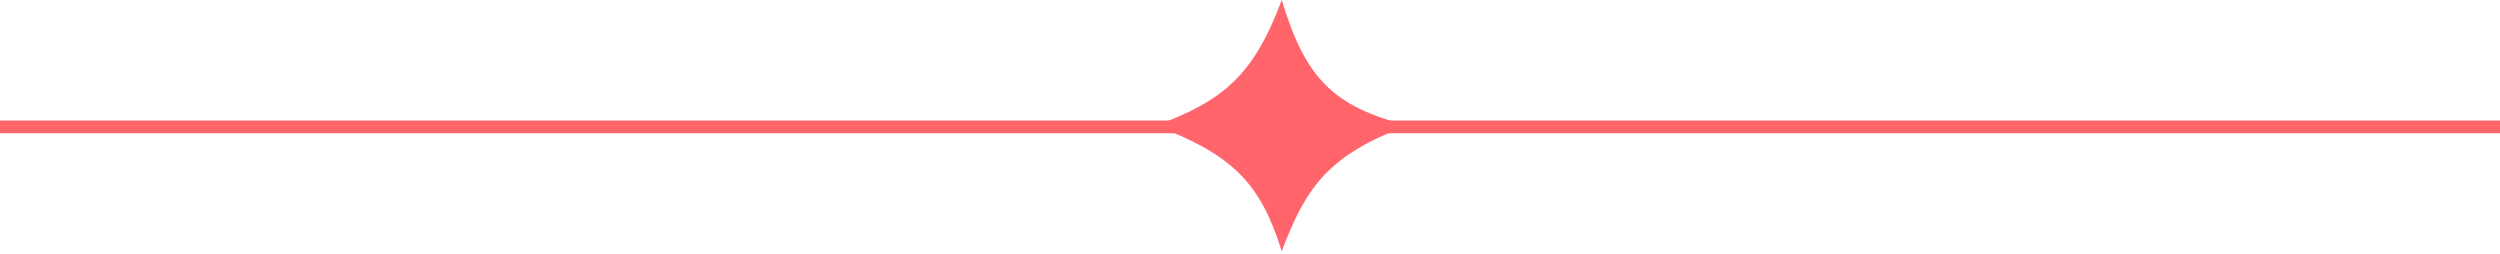 <svg width="197" height="20" viewBox="0 0 197 20" fill="none" xmlns="http://www.w3.org/2000/svg">
<path d="M0 10L197 10" stroke="#FF656B"/>
<path d="M91.102 9.9C96.353 7.93 98.761 6.005 101.001 4.13656e-05C102.88 6.197 105.046 8.366 110.901 9.9C104.617 12.232 102.896 14.802 101.001 19.799C99.32 14.43 97.183 12.242 91.102 9.9Z" fill="#FF656B"/>
</svg>
